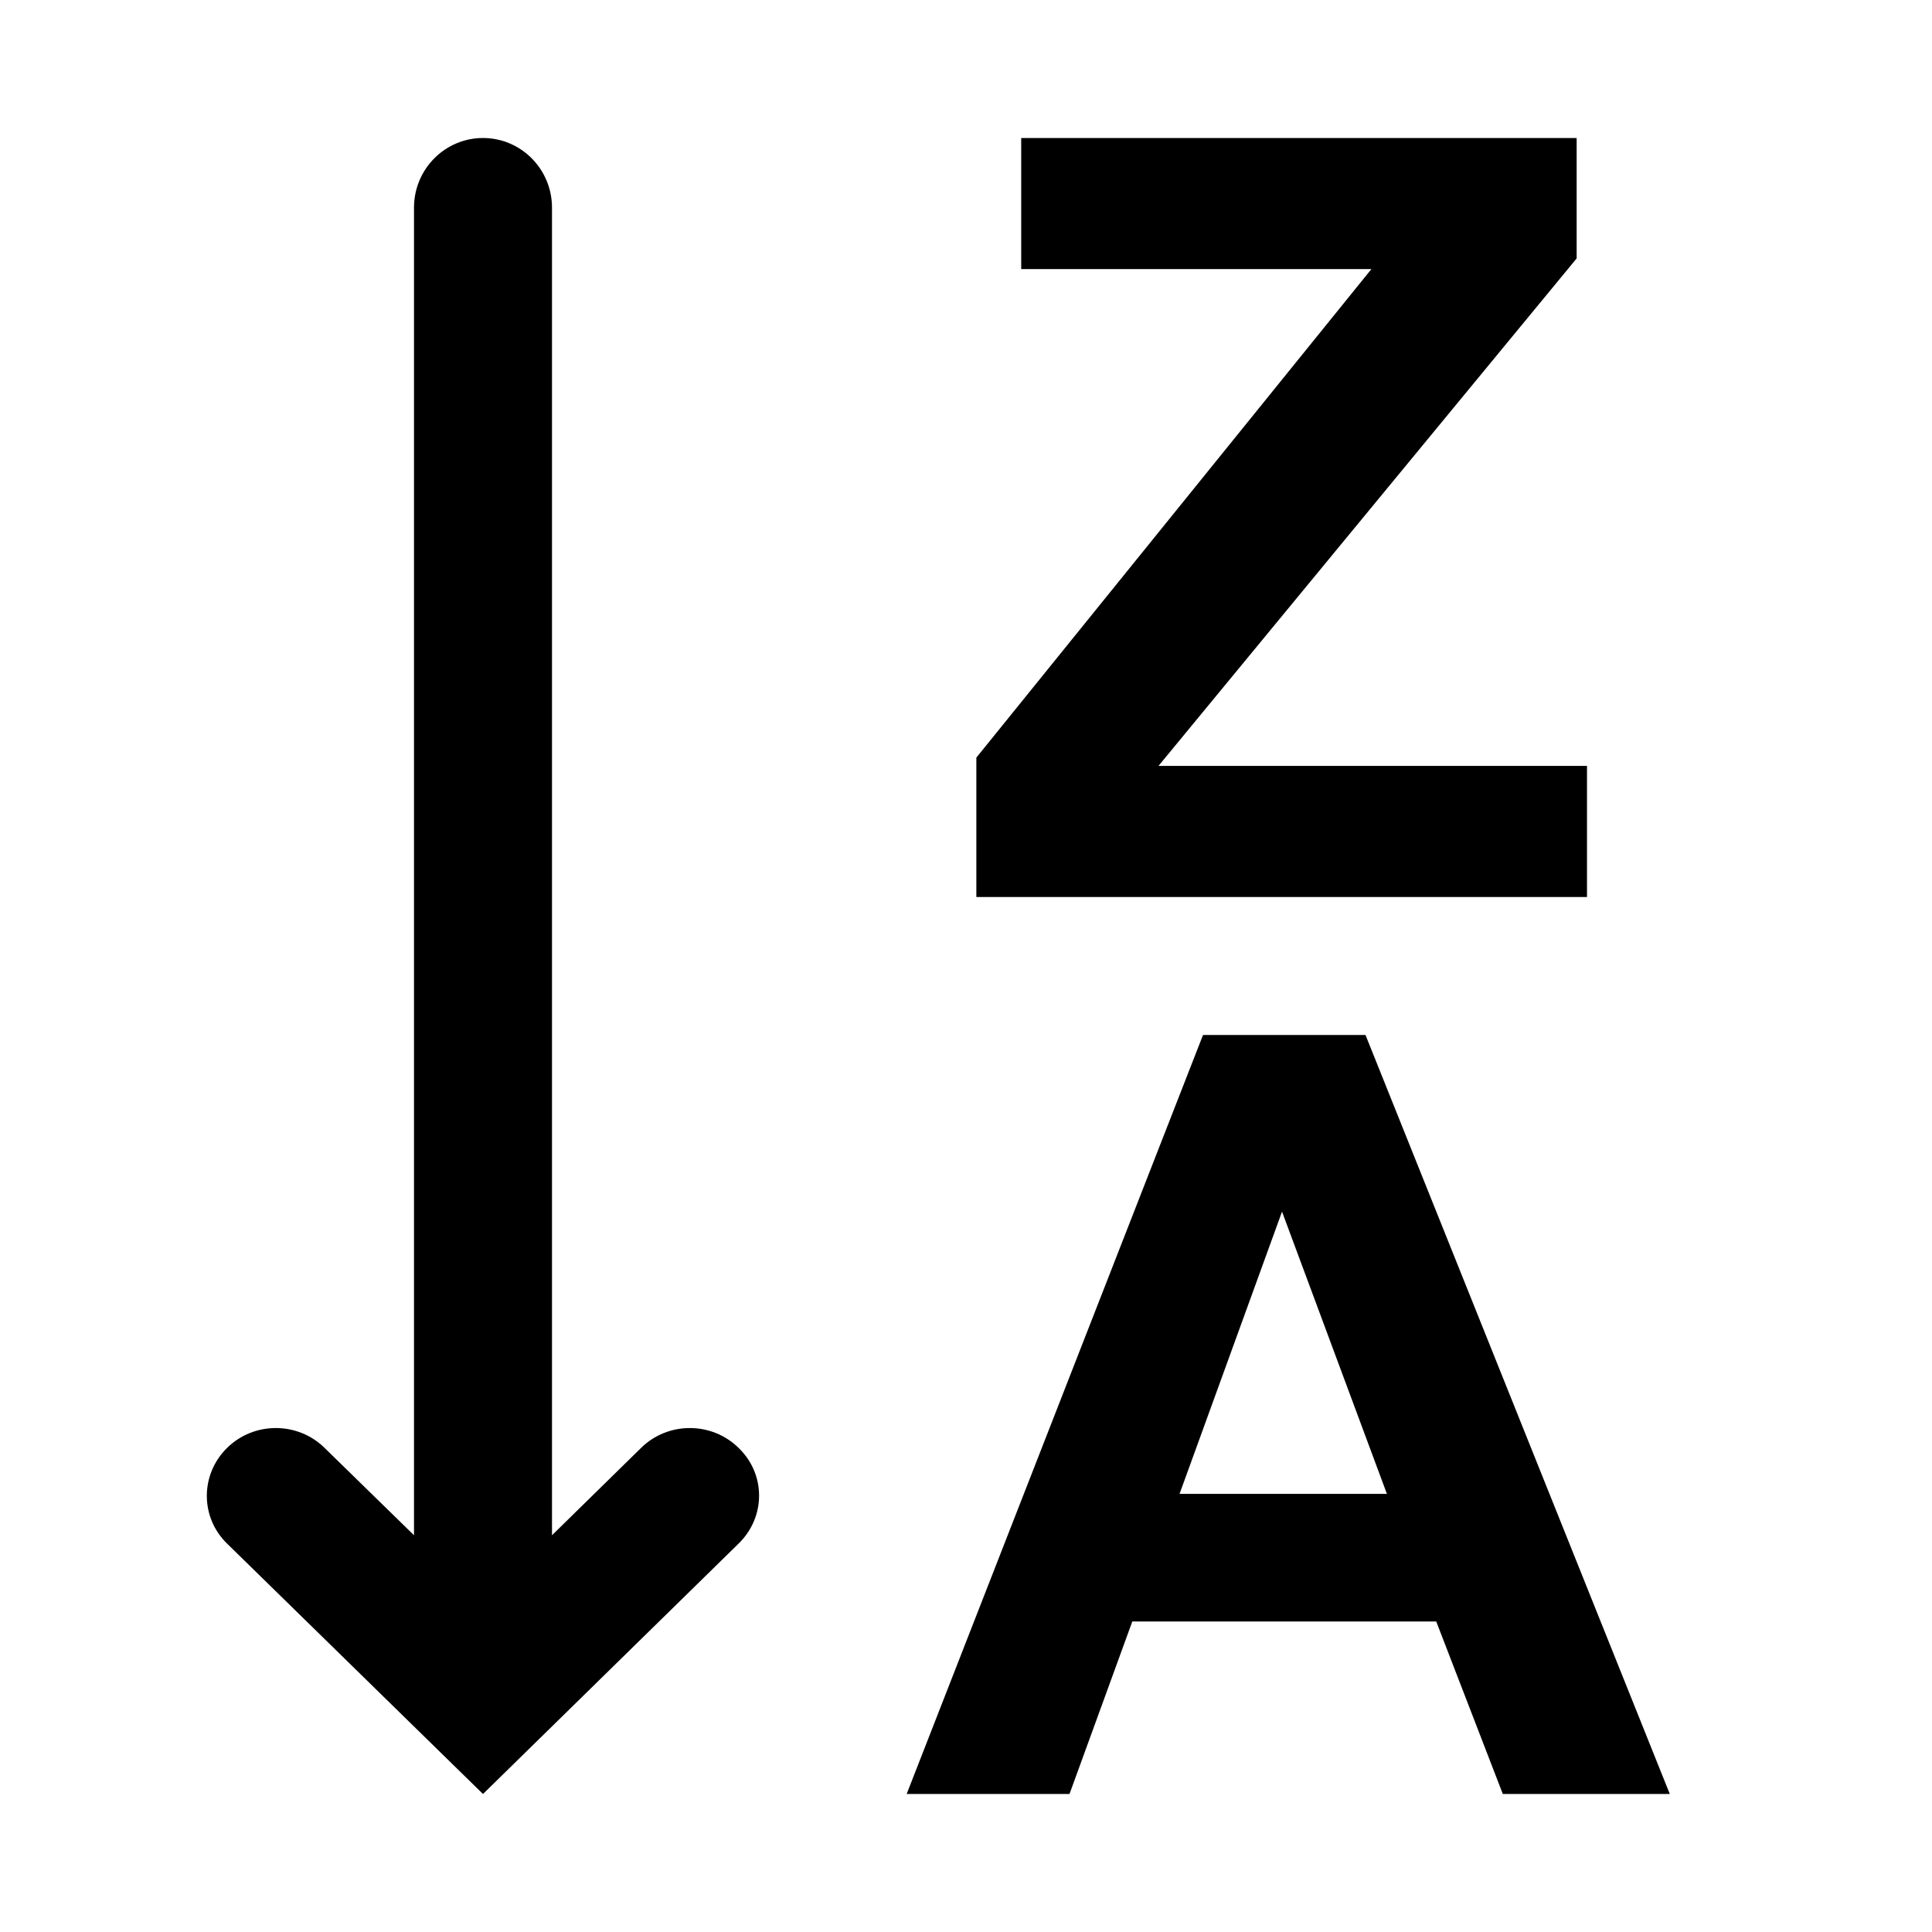 <svg xmlns="http://www.w3.org/2000/svg" width="560" height="560" viewBox="0 0 560 560"><path d="M214.1 419.7c-7.8-7.7-20.5-7.7-28.3 0L160 445V60.2C160 49 151 40 140 40s-20 9-20 20.2V445l-25.9-25.3c-7.8-7.7-20.5-7.7-28.3 0s-7.8 20.1 0 27.7L140 520l74.1-72.6c7.9-7.7 7.9-20.1 0-27.7zM484 520h-48.4l-19.3-50h-88.1L310 520h-47.2l85.9-220h47.1L484 520zm-82-87l-30.4-81.8-29.7 81.8H402zM283 260v-40.4L397.5 78H296V40h161v34.9L335.8 222H460v38H283z"/></svg>
